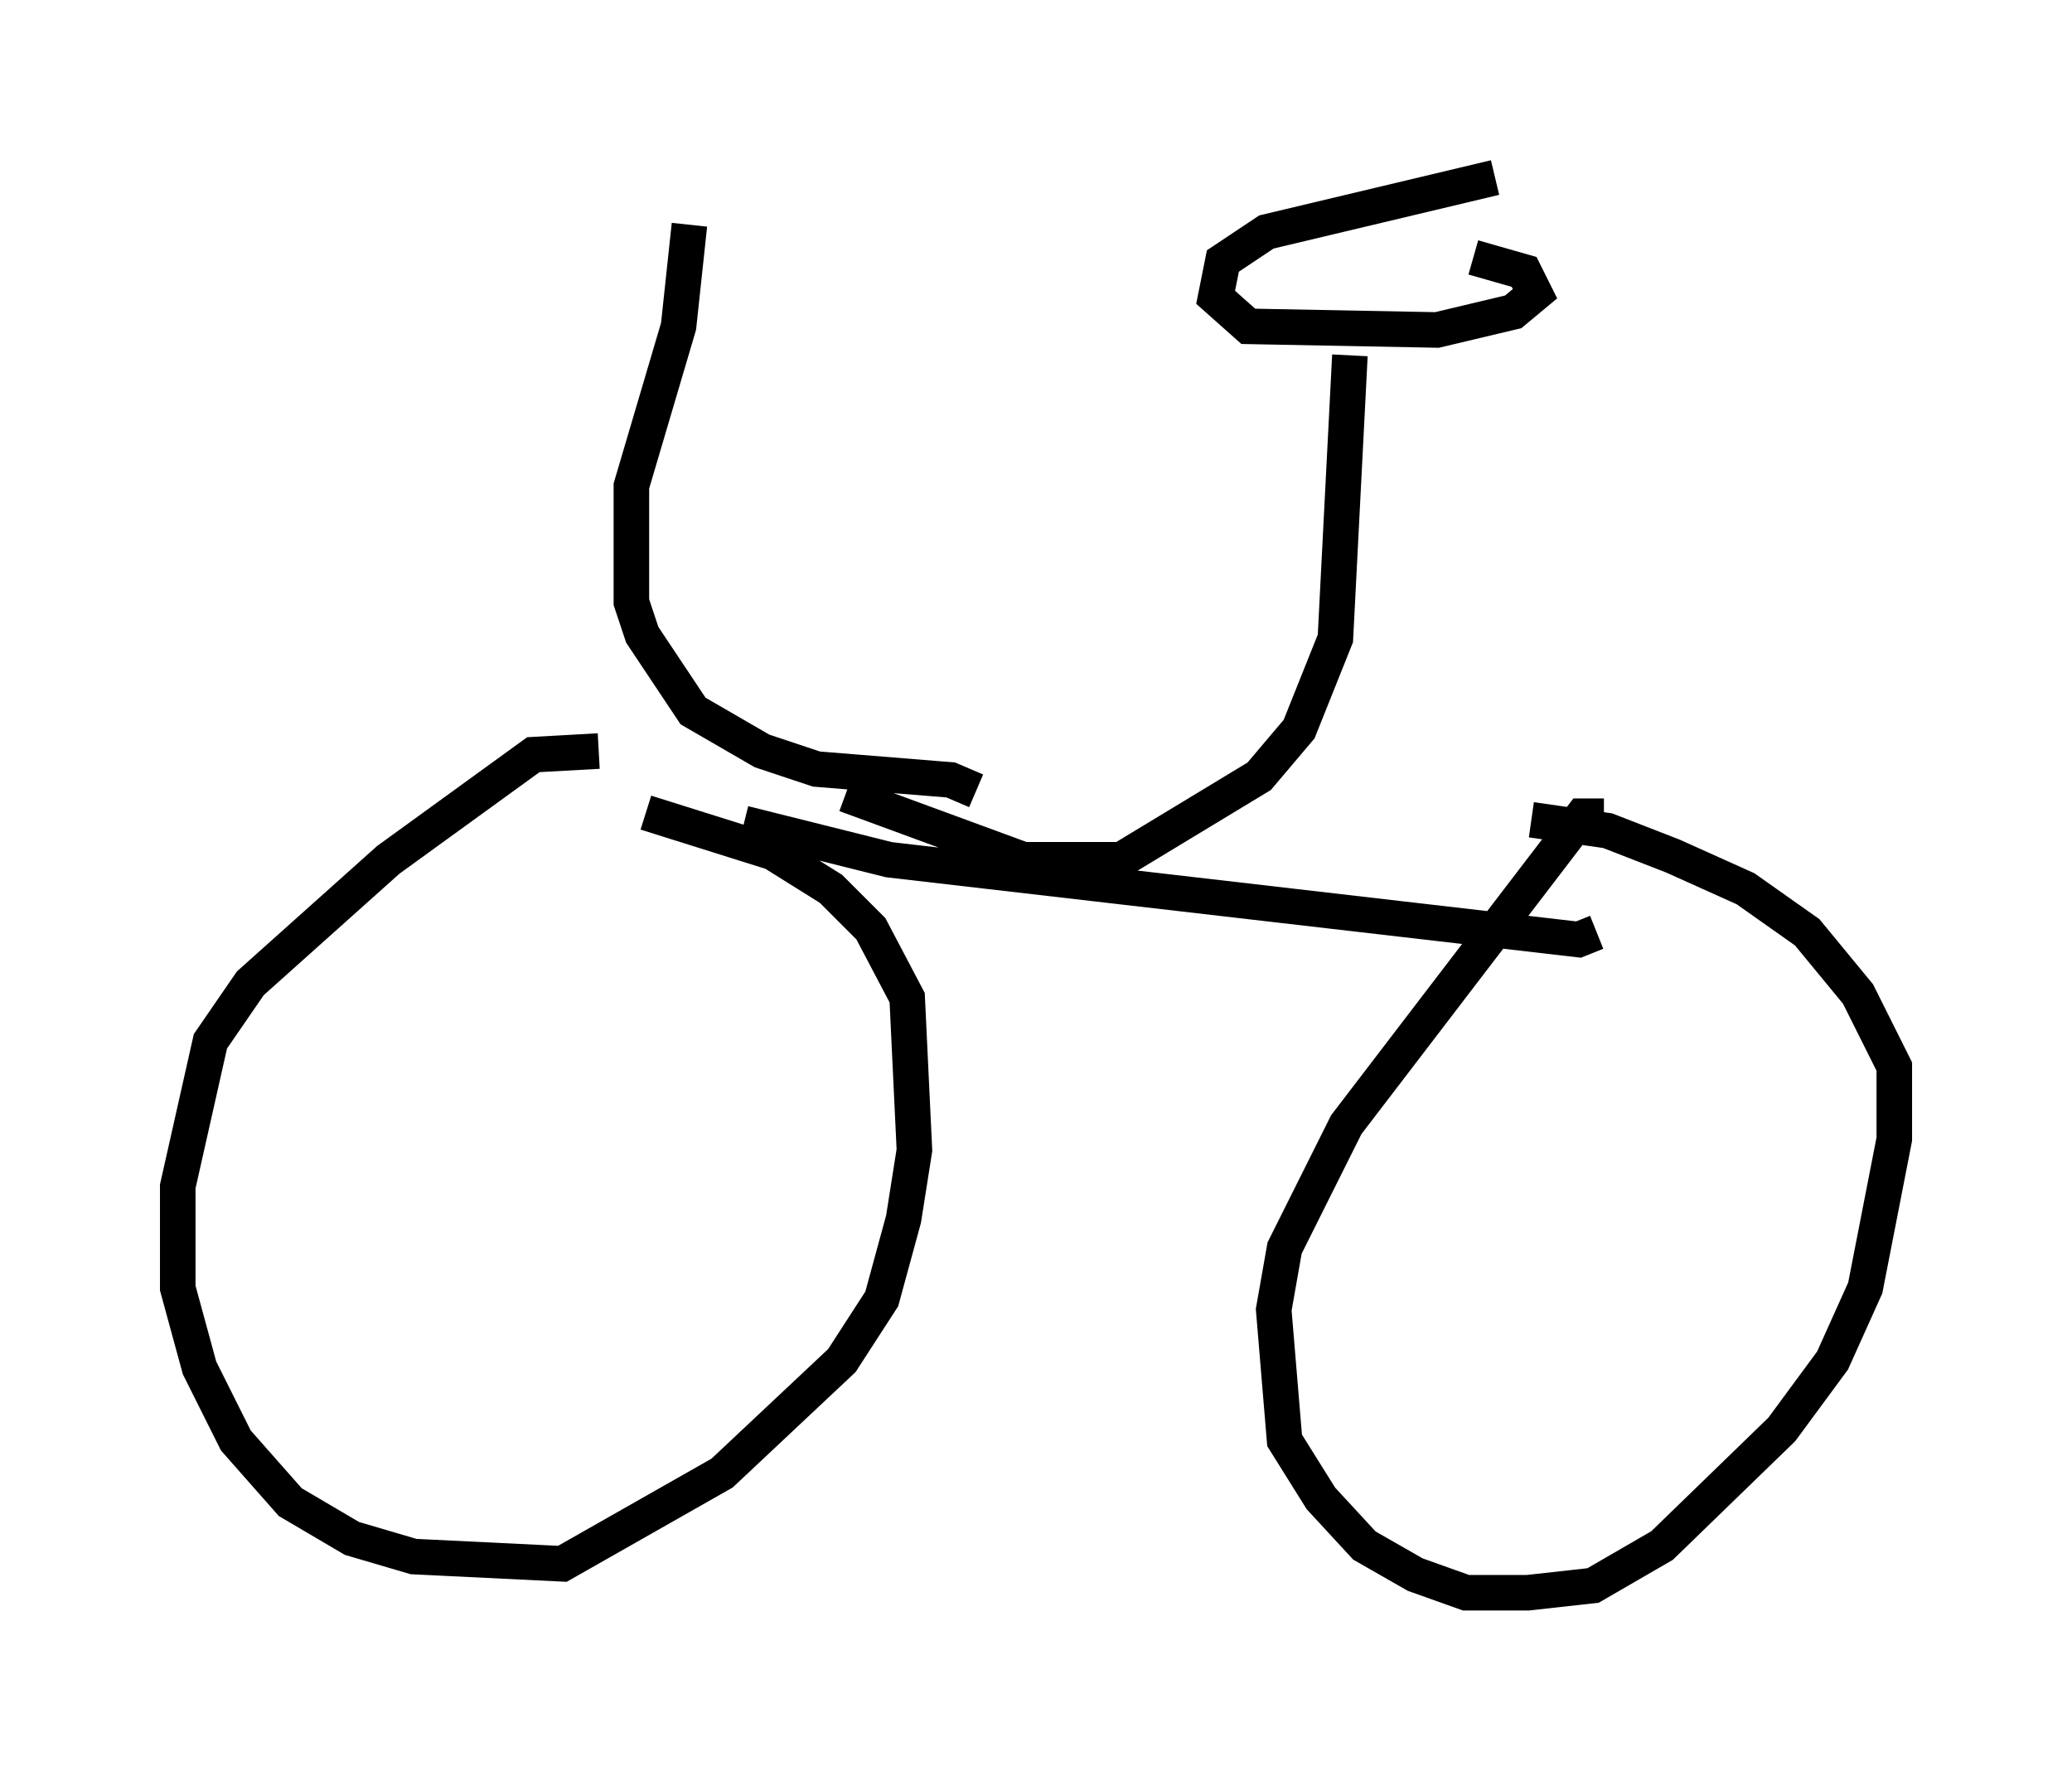 <?xml version="1.0" encoding="utf-8" ?>
<svg baseProfile="full" height="49.813" version="1.1" width="58.286" xmlns="http://www.w3.org/2000/svg" xmlns:ev="http://www.w3.org/2001/xml-events" xmlns:xlink="http://www.w3.org/1999/xlink"><defs /><rect fill="white" height="49.813" width="58.286" x="0" y="0" /><path d="M18.577, 22.354 m-1.735, -1.225 l-1.838, 0.102 -4.083, 2.96 l-3.879, 3.471 -1.123, 1.633 l-0.919, 4.083 0.0, 2.858 l0.613, 2.246 1.021, 2.042 l1.531, 1.735 1.735, 1.021 l1.735, 0.51 4.185, 0.204 l4.492, -2.552 3.369, -3.165 l1.123, -1.735 0.613, -2.246 l0.306, -1.94 -0.204, -4.288 l-1.021, -1.94 -1.123, -1.123 l-1.633, -1.021 -3.573, -1.123 m26.95, 0.102 l-0.613, 0.0 -6.635, 8.677 l-1.735, 3.471 -0.306, 1.735 l0.306, 3.675 1.021, 1.633 l1.225, 1.327 1.429, 0.817 l1.429, 0.51 1.735, 0.0 l1.838, -0.204 1.94, -1.123 l3.369, -3.267 1.429, -1.94 l0.919, -2.042 0.817, -4.185 l0.0, -2.042 -1.021, -2.042 l-1.429, -1.735 -1.735, -1.225 l-2.042, -0.919 -1.838, -0.715 l-2.144, -0.306 m-22.152, 0.102 l4.083, 1.021 19.396, 2.246 l0.51, -0.204 m-21.131, -3.879 l5.002, 1.838 2.756, 0.0 l3.879, -2.348 1.123, -1.327 l1.021, -2.552 0.408, -7.963 m4.083, -5.002 l-6.431, 1.531 -1.225, 0.817 l-0.204, 1.021 0.919, 0.817 l5.308, 0.102 2.144, -0.51 l0.613, -0.51 -0.306, -0.613 l-1.429, -0.408 m-13.986, 15.006 l-0.715, -0.306 -3.777, -0.306 l-1.531, -0.51 -1.94, -1.123 l-1.429, -2.144 -0.306, -0.919 l0.0, -3.267 1.327, -4.492 l0.306, -2.858 " fill="none" stroke="black" stroke-width="1" /></svg>